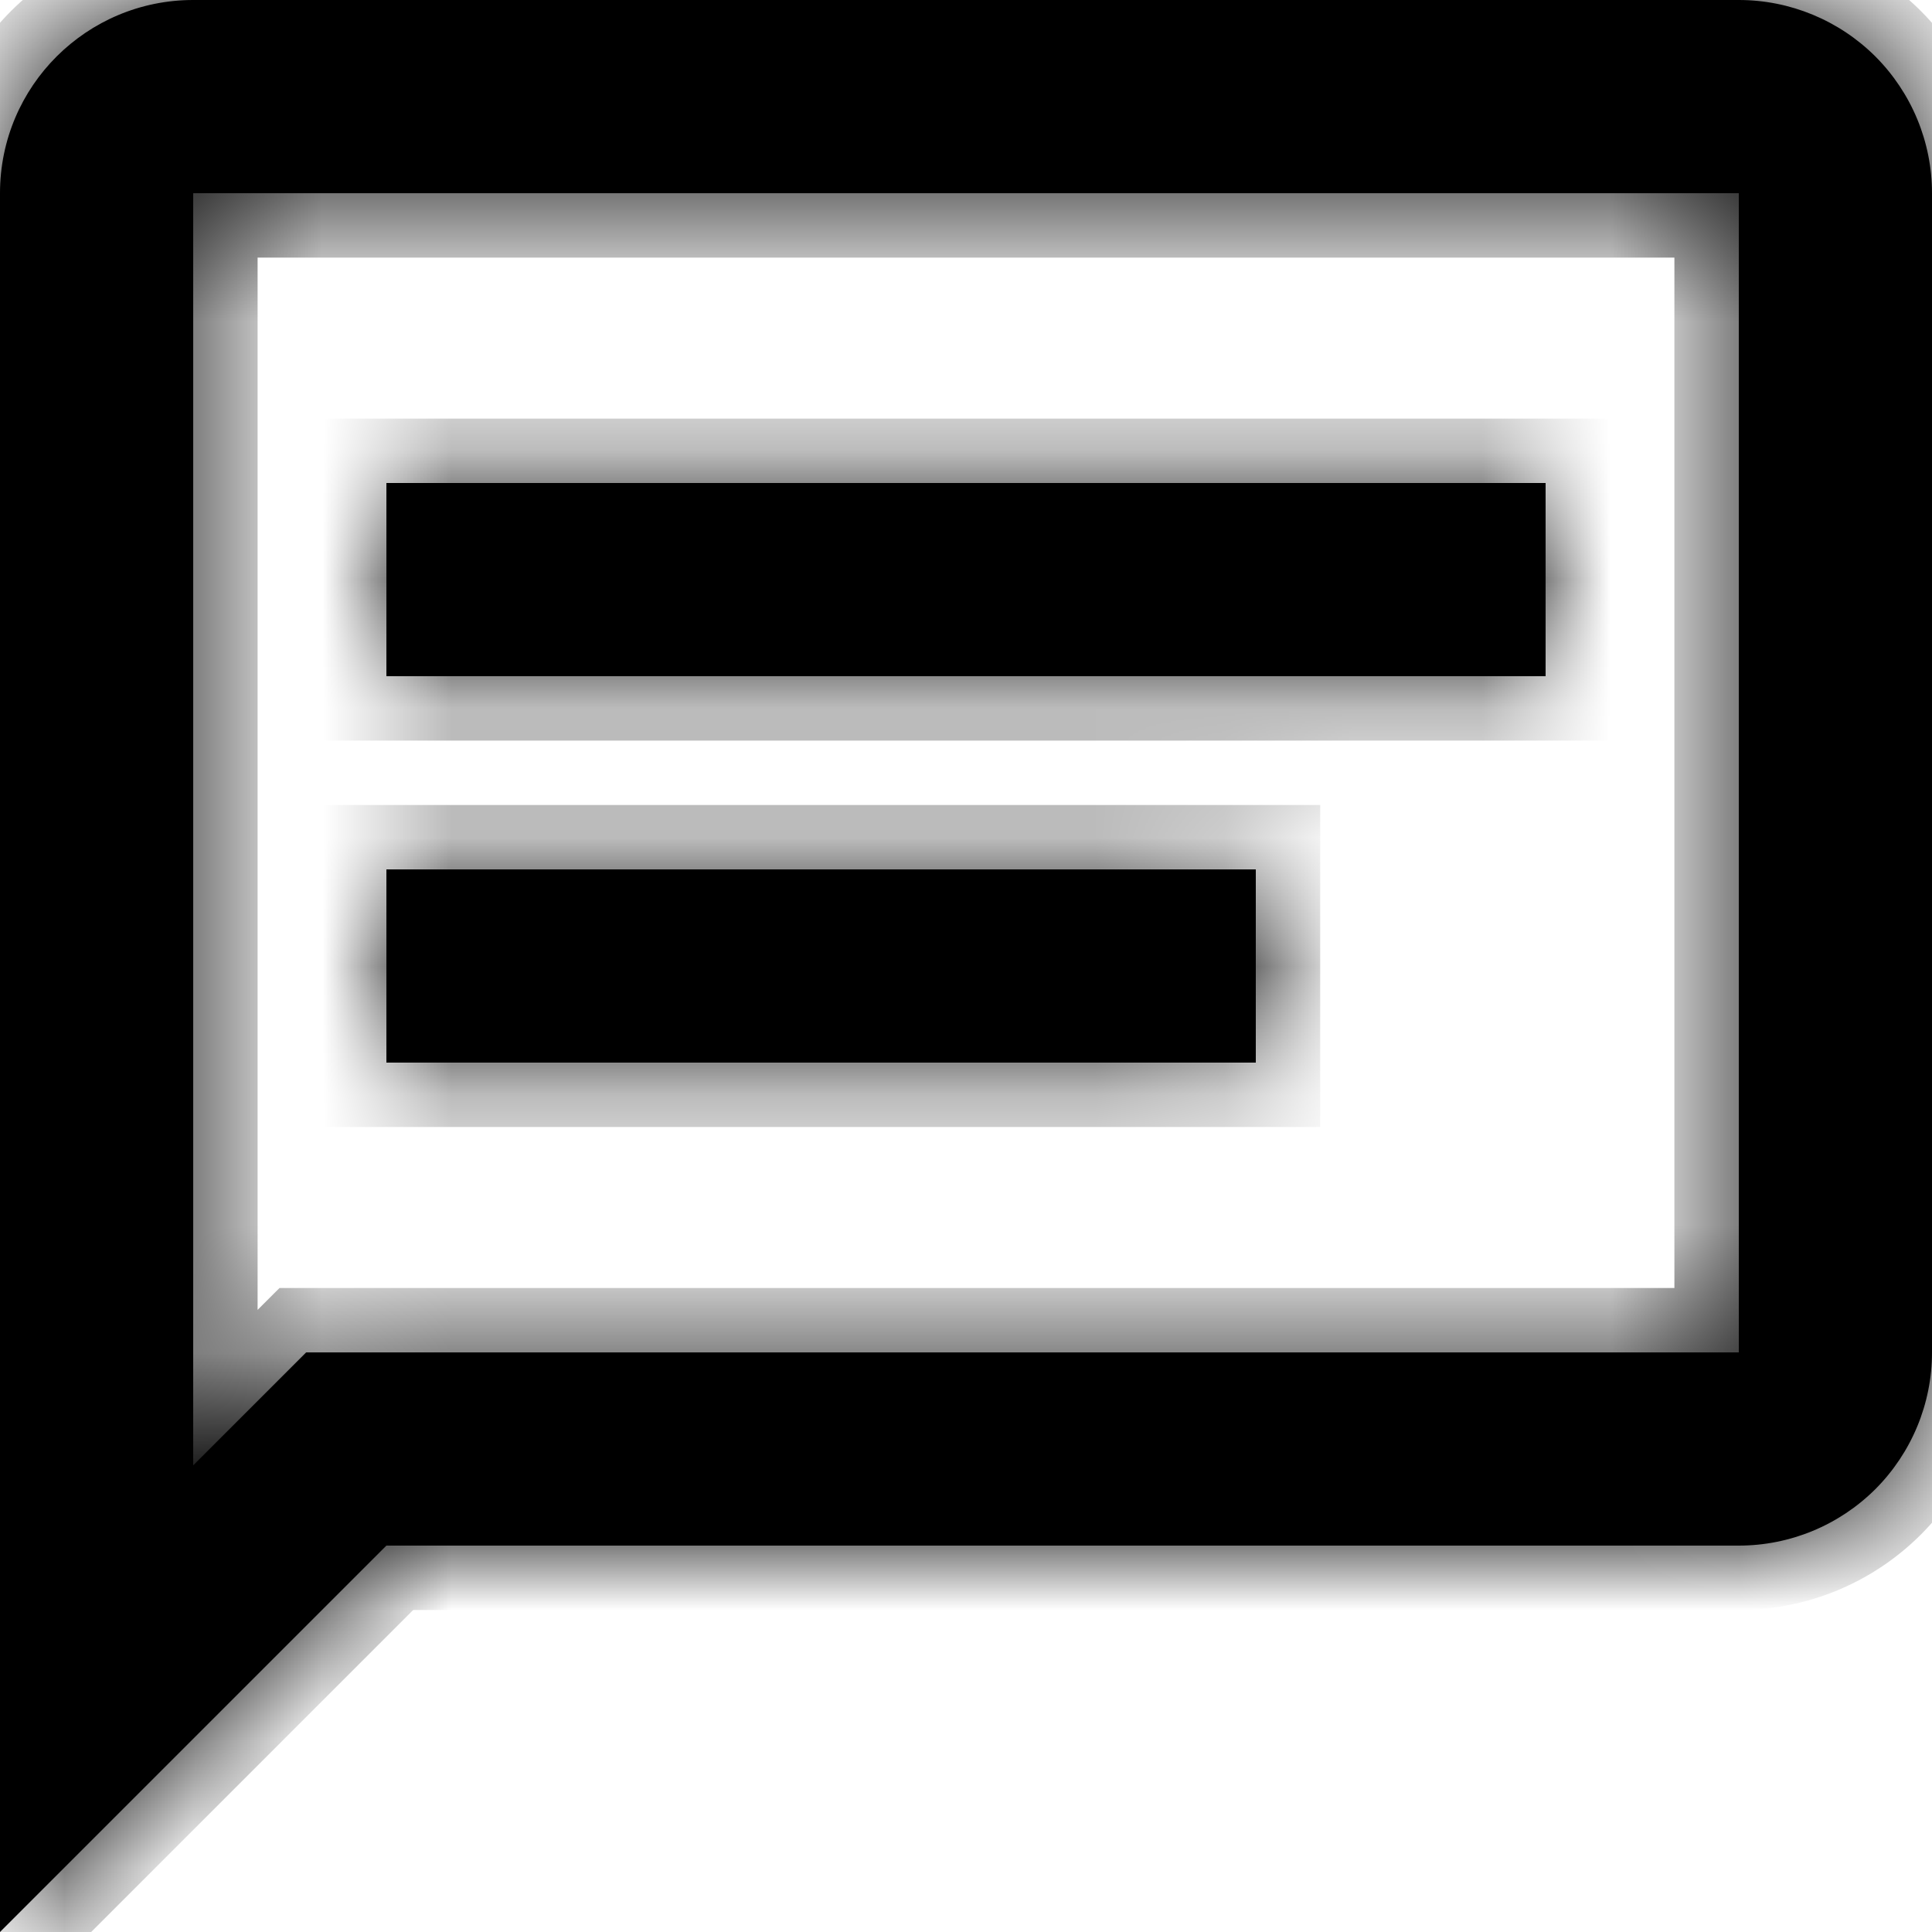 <svg width="15" height="15" viewBox="0 0 15 15" version="1.1" xmlns="http://www.w3.org/2000/svg" xmlns:xlink="http://www.w3.org/1999/xlink">
  <title>Vector</title>
  <desc>Created using Figma</desc>
  <g id="Canvas" transform="translate(-201 -71)">
    <g id="Vector">
      <use xlink:href="#path0_fill" transform="translate(201 71)"/>
      <mask id="mask0_outline_ins">
        <use xlink:href="#path0_fill" fill="white" transform="translate(201 71)"/>
      </mask>
      <g mask="url(#mask0_outline_ins)">
        <use xlink:href="#path1_stroke_2x" transform="translate(201 71)"/>
      </g>
    </g>
  </g>
  <defs>
    <path id="path0_fill" d="M 13.5 0C 13.898 3.33067e-16 14.279 0.158 14.561 0.439C 14.842 0.721 15 1.102 15 1.5L 15 10.5C 15 10.898 14.842 11.279 14.561 11.561C 14.279 11.842 13.898 12 13.5 12L 3 12L 0 15L 0 1.5C 0 0.667 0.675 0 1.5 0L 13.5 0ZM 1.5 1.5L 1.5 11.377L 2.377 10.5L 13.5 10.5L 13.5 1.5L 1.5 1.5ZM 3 3.75L 12 3.75L 12 5.25L 3 5.25L 3 3.75ZM 3 6.75L 9.75 6.75L 9.75 8.25L 3 8.25L 3 6.75Z"/>
    <path id="path1_stroke_2x" d="M 13.5 0L 13.5 -0.5L 13.5 0ZM 3 12L 3 11.5L 2.793 11.5L 2.646 11.646L 3 12ZM 0 15L -0.5 15L -0.5 16.207L 0.354 15.354L 0 15ZM 1.5 1.5L 1.5 1L 1 1L 1 1.5L 1.5 1.5ZM 1.5 11.377L 1 11.377L 1 12.585L 1.854 11.731L 1.5 11.377ZM 2.377 10.5L 2.377 10L 2.17 10L 2.024 10.146L 2.377 10.5ZM 13.5 10.5L 13.5 11L 14 11L 14 10.5L 13.5 10.5ZM 13.5 1.5L 14 1.5L 14 1L 13.5 1L 13.5 1.5ZM 3 3.75L 3 3.25L 2.5 3.25L 2.5 3.75L 3 3.75ZM 12 3.75L 12.5 3.75L 12.5 3.25L 12 3.25L 12 3.75ZM 12 5.25L 12 5.75L 12.5 5.75L 12.5 5.25L 12 5.25ZM 3 5.25L 2.5 5.25L 2.5 5.75L 3 5.75L 3 5.25ZM 3 6.75L 3 6.25L 2.5 6.25L 2.5 6.75L 3 6.75ZM 9.75 6.75L 10.25 6.75L 10.25 6.25L 9.75 6.25L 9.75 6.75ZM 9.75 8.25L 9.75 8.75L 10.25 8.75L 10.25 8.25L 9.75 8.25ZM 3 8.25L 2.5 8.25L 2.5 8.75L 3 8.75L 3 8.25ZM 13.5 0.5C 13.765 0.5 14.02 0.605 14.207 0.793L 14.914 0.086C 14.539 -0.289 14.03 -0.5 13.5 -0.5L 13.5 0.5ZM 14.207 0.793C 14.395 0.98 14.5 1.235 14.5 1.5L 15.5 1.5C 15.5 0.97 15.289 0.461 14.914 0.086L 14.207 0.793ZM 14.5 1.5L 14.5 10.5L 15.5 10.5L 15.5 1.5L 14.5 1.5ZM 14.5 10.5C 14.5 10.765 14.395 11.02 14.207 11.207L 14.914 11.914C 15.289 11.539 15.5 11.03 15.5 10.5L 14.5 10.5ZM 14.207 11.207C 14.02 11.395 13.765 11.5 13.5 11.5L 13.5 12.5C 14.03 12.5 14.539 12.289 14.914 11.914L 14.207 11.207ZM 13.5 11.5L 3 11.5L 3 12.5L 13.5 12.5L 13.5 11.5ZM 2.646 11.646L -0.354 14.646L 0.354 15.354L 3.354 12.354L 2.646 11.646ZM 0.5 15L 0.5 1.5L -0.5 1.5L -0.5 15L 0.5 15ZM 0.5 1.5C 0.5 0.945 0.95 0.5 1.5 0.5L 1.5 -0.5C 0.4 -0.5 -0.5 0.39 -0.5 1.5L 0.5 1.5ZM 1.5 0.5L 13.5 0.5L 13.5 -0.5L 1.5 -0.5L 1.5 0.5ZM 1 1.5L 1 11.377L 2 11.377L 2 1.5L 1 1.5ZM 1.854 11.731L 2.731 10.854L 2.024 10.146L 1.146 11.024L 1.854 11.731ZM 2.377 11L 13.5 11L 13.5 10L 2.377 10L 2.377 11ZM 14 10.5L 14 1.5L 13 1.5L 13 10.5L 14 10.5ZM 13.5 1L 1.5 1L 1.5 2L 13.5 2L 13.5 1ZM 3 4.25L 12 4.25L 12 3.25L 3 3.25L 3 4.25ZM 11.5 3.75L 11.5 5.25L 12.5 5.25L 12.5 3.75L 11.5 3.75ZM 12 4.75L 3 4.75L 3 5.75L 12 5.75L 12 4.75ZM 3.5 5.25L 3.5 3.75L 2.5 3.75L 2.5 5.25L 3.5 5.25ZM 3 7.25L 9.75 7.25L 9.75 6.25L 3 6.25L 3 7.25ZM 9.25 6.75L 9.25 8.25L 10.25 8.25L 10.25 6.75L 9.25 6.75ZM 9.75 7.75L 3 7.75L 3 8.75L 9.75 8.75L 9.75 7.75ZM 3.5 8.25L 3.5 6.75L 2.5 6.75L 2.5 8.25L 3.5 8.25Z"/>
  </defs>
</svg>
